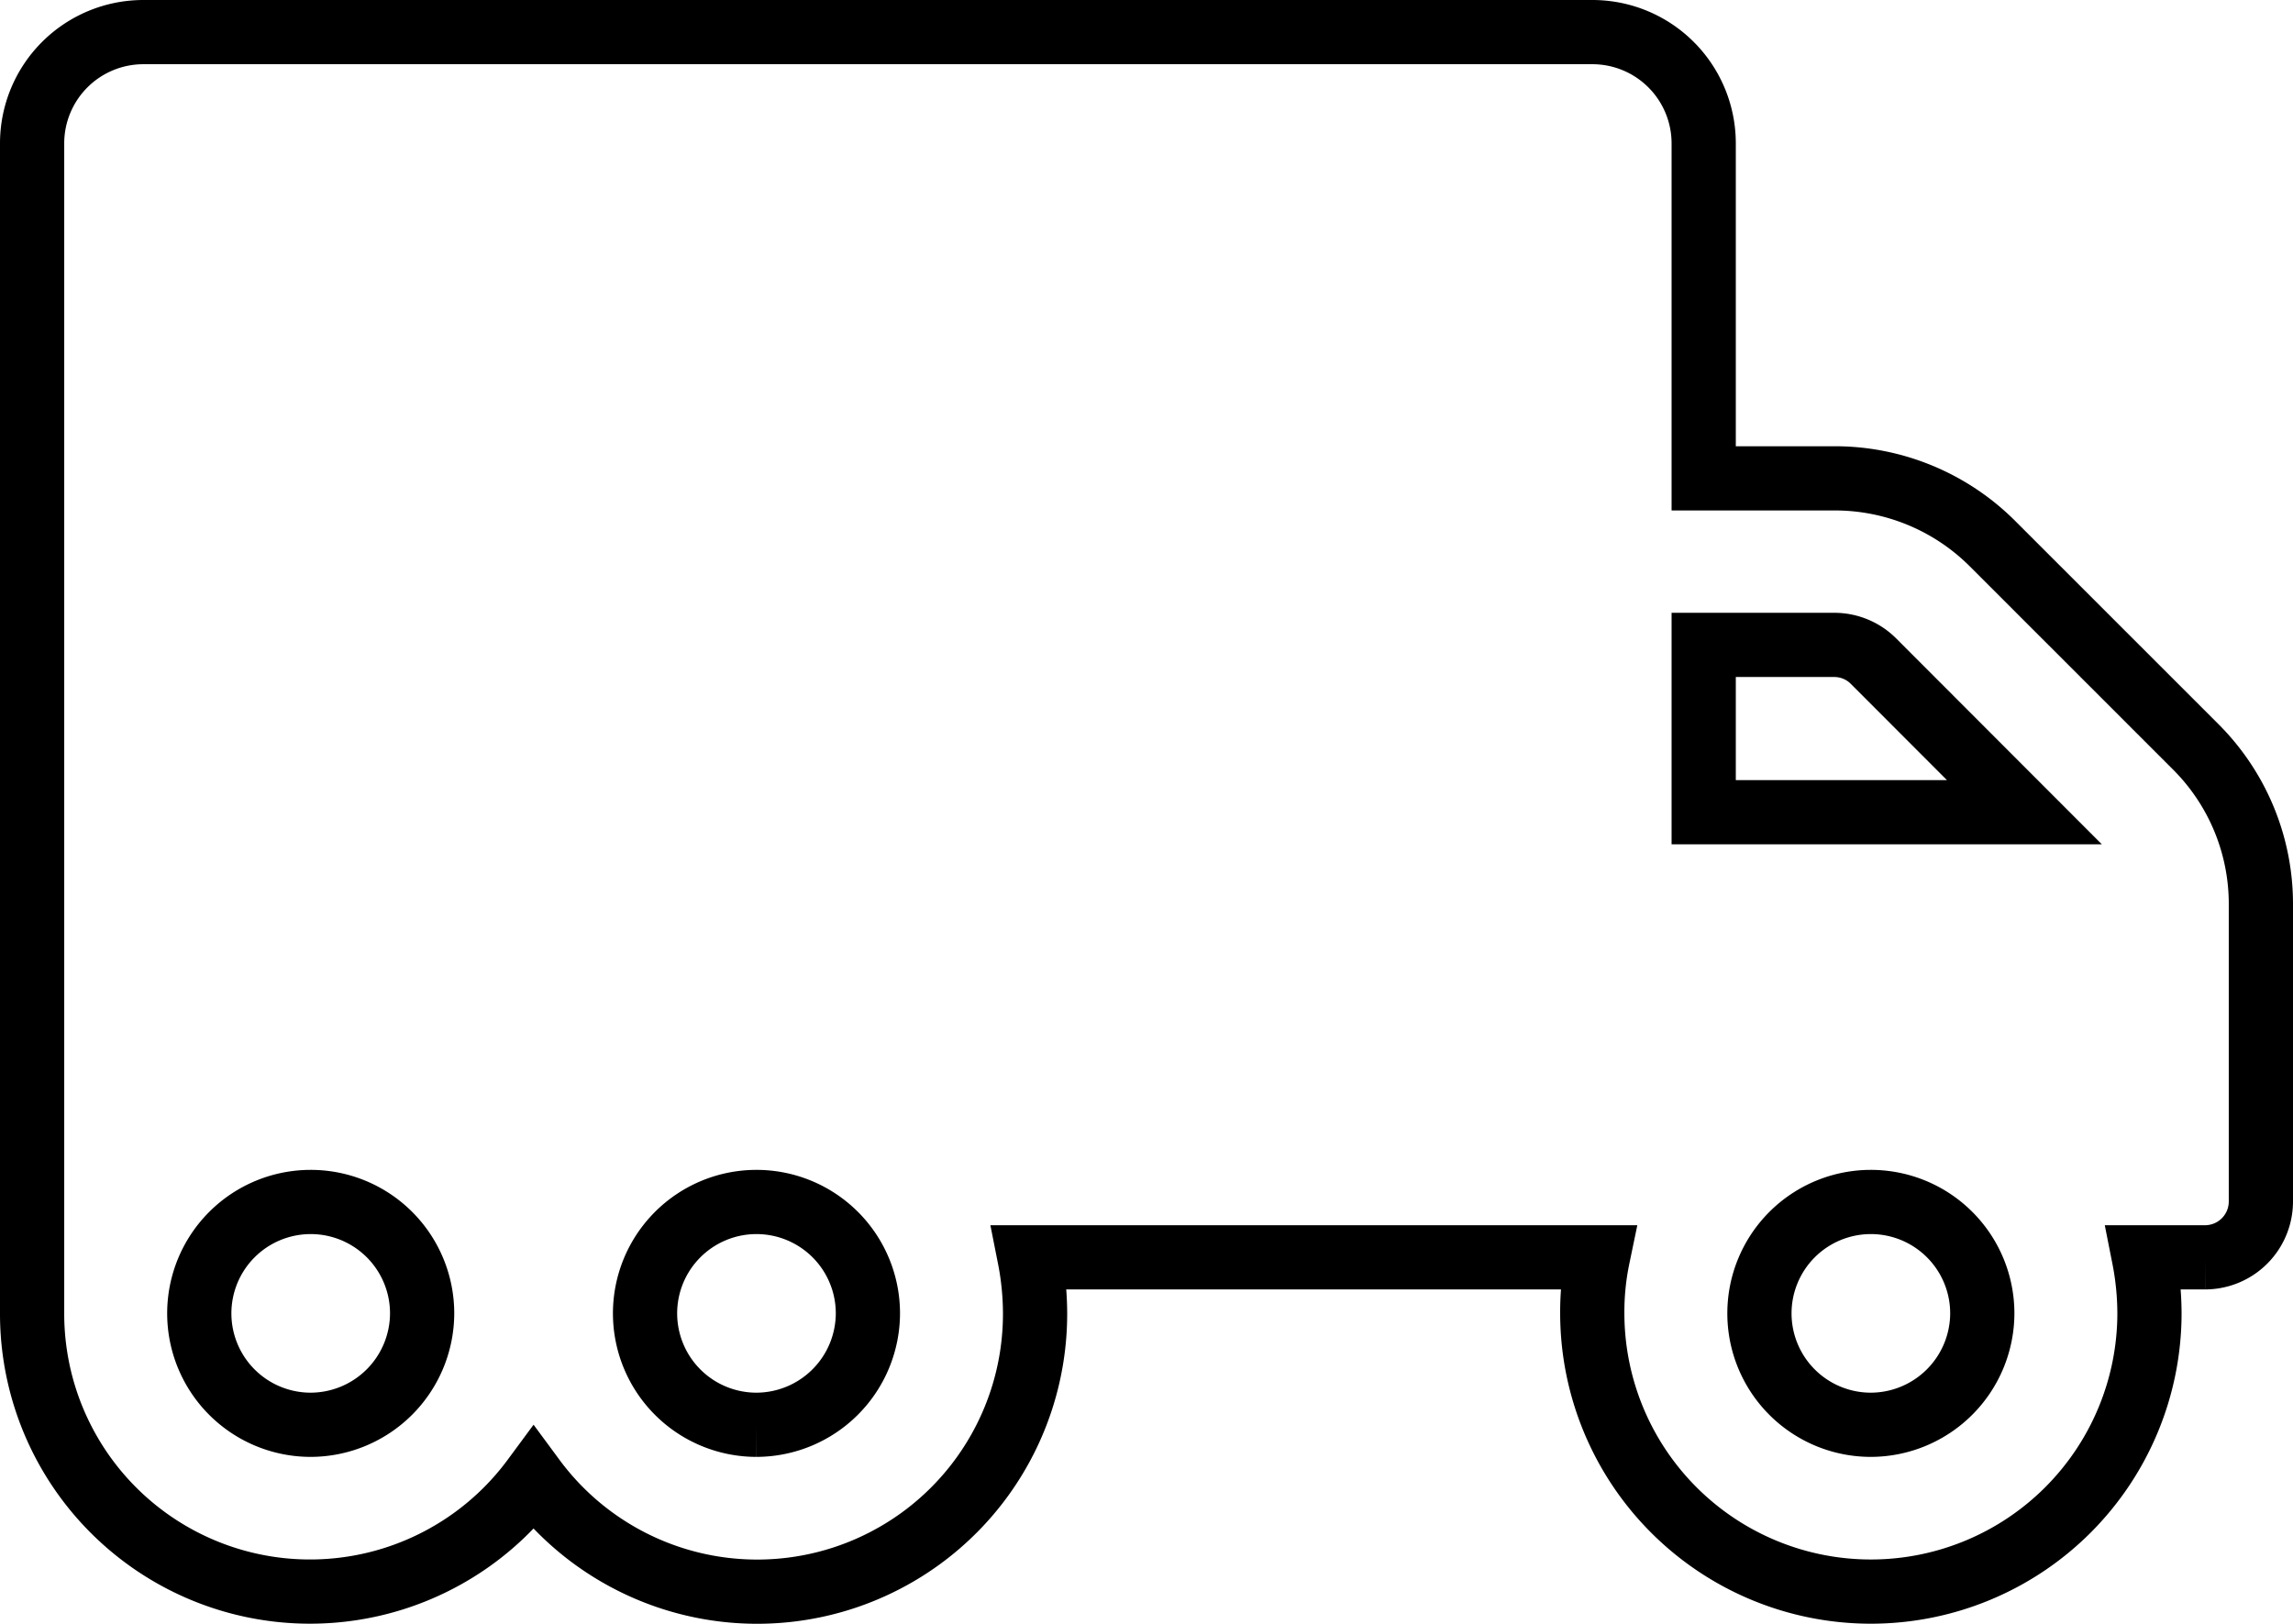 <svg xmlns="http://www.w3.org/2000/svg" width="35.704" height="25.293" viewBox="0 0 35.704 25.293">
  <path id="Icon_awesome-truck-moving" data-name="Icon awesome-truck-moving" d="M33.69,13.382,30.518,10.21A3.472,3.472,0,0,0,28.062,9.2H26.028V3.985A1.733,1.733,0,0,0,24.293,2.25H1.735A1.733,1.733,0,0,0,0,3.985V22.2a4.327,4.327,0,0,0,7.808,2.581A4.327,4.327,0,0,0,15.617,22.2a4.57,4.57,0,0,0-.087-.868h8.85a4.168,4.168,0,0,0-.087.868,4.338,4.338,0,1,0,8.676,0,4.57,4.57,0,0,0-.087-.868h.954a.87.87,0,0,0,.868-.868V15.833A3.459,3.459,0,0,0,33.69,13.382ZM4.338,23.94A1.735,1.735,0,1,1,6.073,22.2,1.74,1.74,0,0,1,4.338,23.94Zm6.941,0A1.735,1.735,0,1,1,13.014,22.2,1.74,1.74,0,0,1,11.279,23.94ZM26.028,11.794h2.033a.861.861,0,0,1,.613.255L31.022,14.4H26.028Zm2.6,12.146A1.735,1.735,0,1,1,30.366,22.2,1.74,1.74,0,0,1,28.631,23.94Z" transform="translate(0.5 -1.75)" fill="none" stroke="#000" stroke-width="1"/>
</svg>
